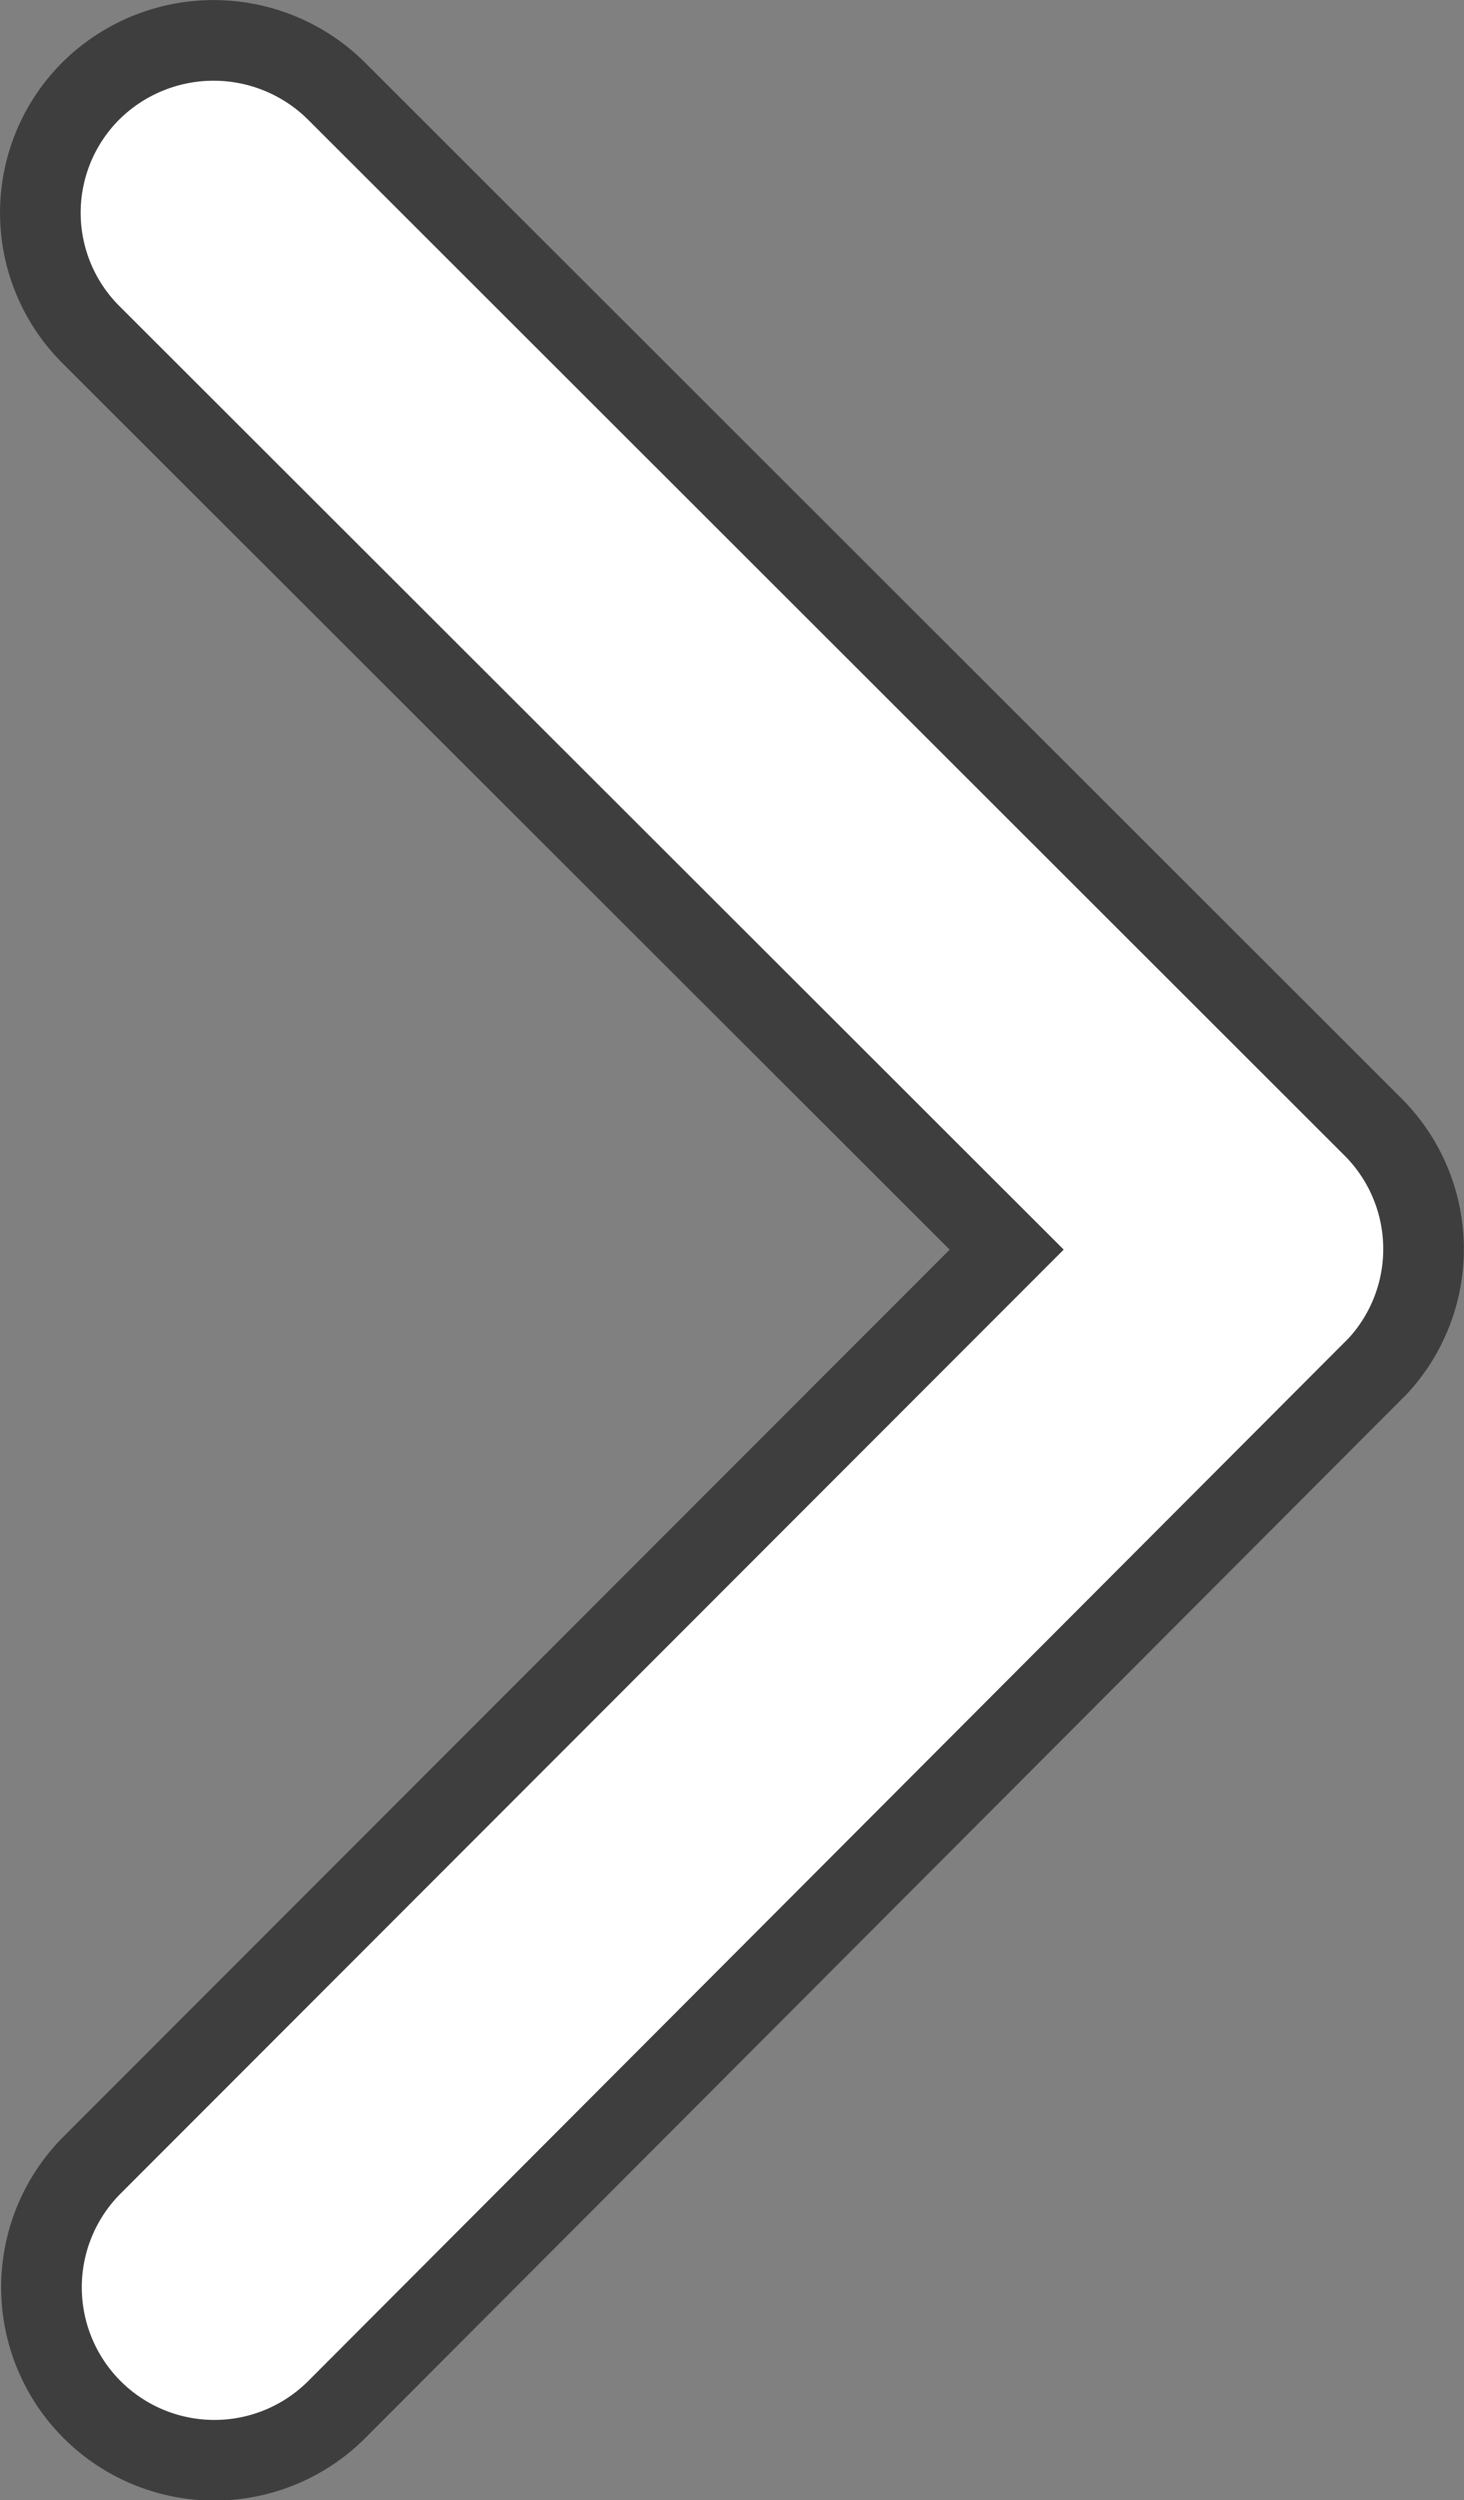 <svg xmlns="http://www.w3.org/2000/svg" width="36.306" height="62" viewBox="0 0 36.306 62"><rect x="0" y="0" width="36.306" height="62" fill="#808080" stroke="none"/><path d="M35.211,36.185,12.506,13.5a4.27,4.27,0,0,1,0-6.056,4.324,4.324,0,0,1,6.074,0L44.3,33.148a4.28,4.28,0,0,1,.125,5.913L18.6,64.946a4.288,4.288,0,0,1-6.074-6.056Z" transform="translate(-10.246 -5.196)" fill="#fff" stroke="#3e3e3e" stroke-width="2"/></svg>